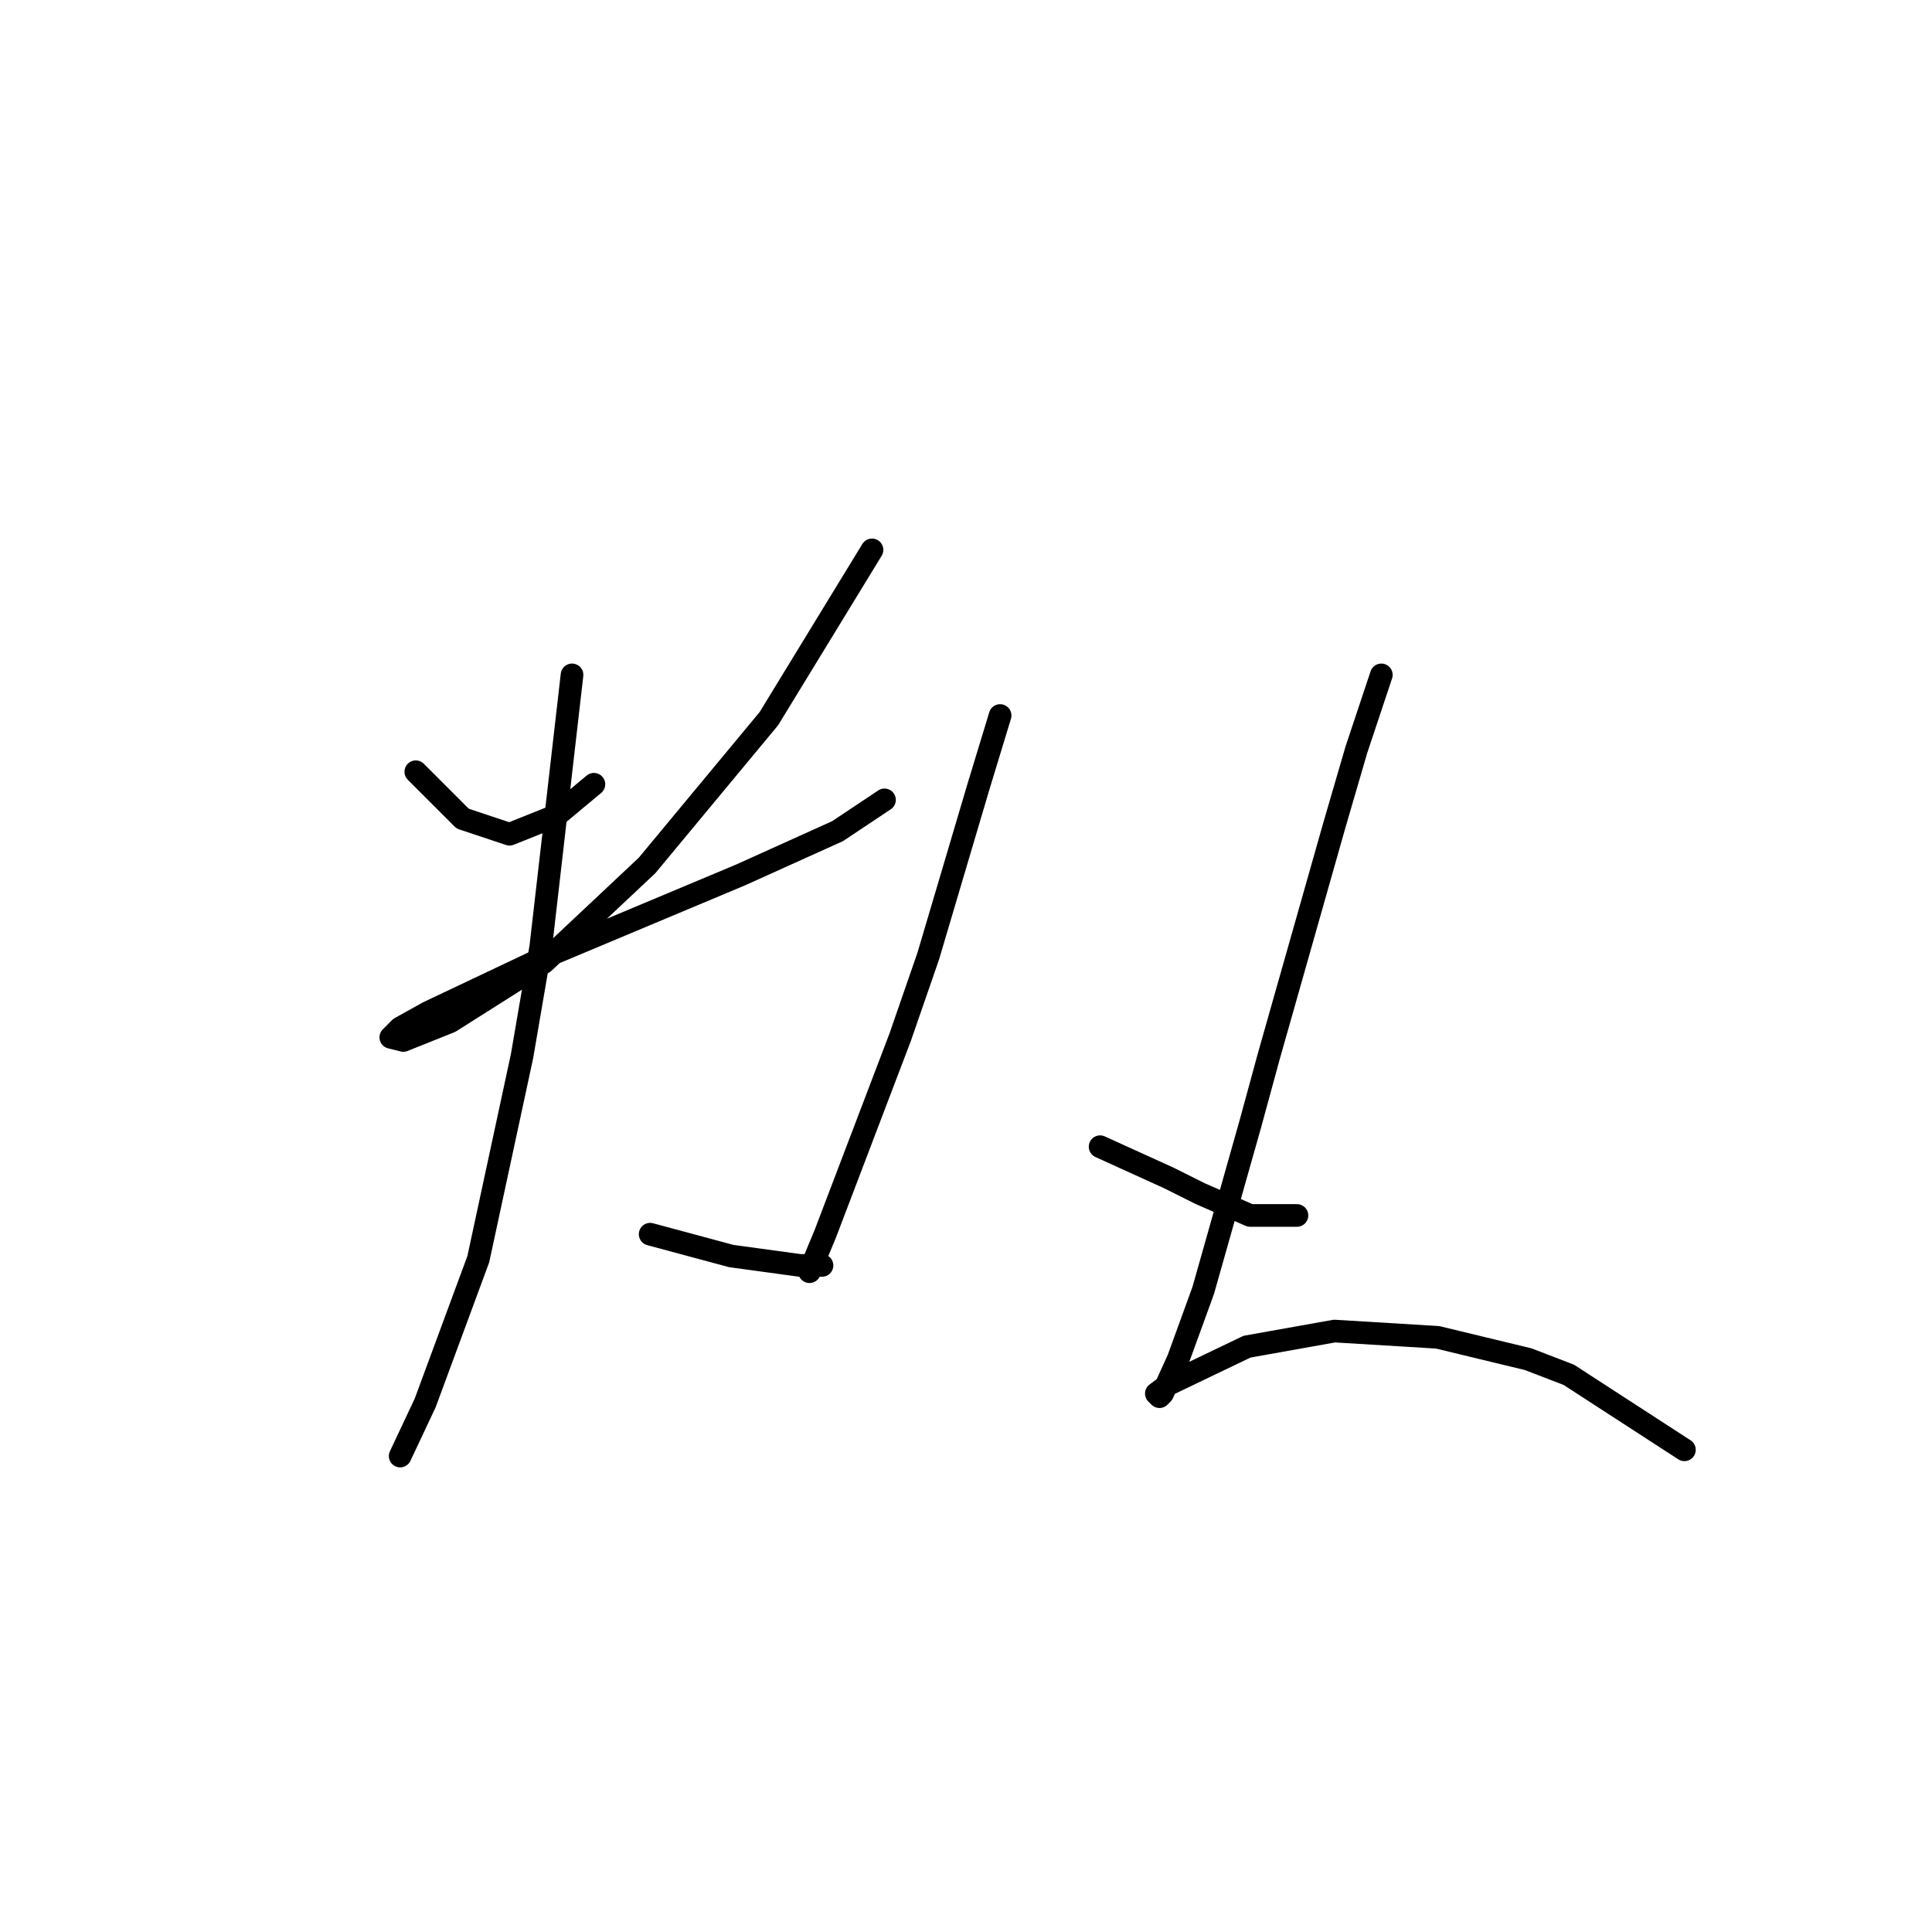 <?xml version="1.0" standalone="no"?>
    <svg width="256" height="256" xmlns="http://www.w3.org/2000/svg" version="1.1">
    <polyline stroke="black" stroke-width="3" stroke-linecap="round" fill="transparent" stroke-linejoin="round" points="55.095 102.26 59.65 106.815 61.306 108.471 67.517 110.541 73.727 108.057 78.696 103.917 78.696 103.917 " />
        <polyline stroke="black" stroke-width="3" stroke-linecap="round" fill="transparent" stroke-linejoin="round" points="115.545 72.864 101.882 95.222 85.734 114.682 72.071 127.517 59.65 135.383 53.439 137.868 51.783 137.454 53.025 136.212 56.752 134.141 72.485 126.689 98.155 115.924 110.99 110.127 117.201 105.987 117.201 105.987 " />
        <polyline stroke="black" stroke-width="3" stroke-linecap="round" fill="transparent" stroke-linejoin="round" points="75.797 89.425 71.657 125.447 69.173 139.938 63.376 166.85 56.338 185.896 53.025 192.935 53.025 192.935 " />
        <polyline stroke="black" stroke-width="3" stroke-linecap="round" fill="transparent" stroke-linejoin="round" points="86.148 163.538 96.913 166.436 106.022 167.678 108.92 167.678 108.92 167.678 " />
        <polyline stroke="black" stroke-width="3" stroke-linecap="round" fill="transparent" stroke-linejoin="round" points="132.52 94.808 129.622 104.331 122.998 126.689 119.271 137.454 109.334 163.538 107.264 168.506 107.264 168.506 " />
        <polyline stroke="black" stroke-width="3" stroke-linecap="round" fill="transparent" stroke-linejoin="round" points="145.77 151.945 150.324 154.015 154.878 156.085 159.019 158.156 165.643 161.054 171.854 161.054 171.854 161.054 " />
        <polyline stroke="black" stroke-width="3" stroke-linecap="round" fill="transparent" stroke-linejoin="round" points="183.033 89.425 179.721 99.362 176.822 109.299 168.128 139.938 165.643 149.047 159.433 170.991 156.121 180.099 154.05 184.654 153.636 185.068 153.222 184.654 154.878 183.412 165.229 178.443 176.822 176.373 190.486 177.201 202.493 180.099 207.875 182.17 223.195 192.107 223.195 192.107 " />
        </svg>
